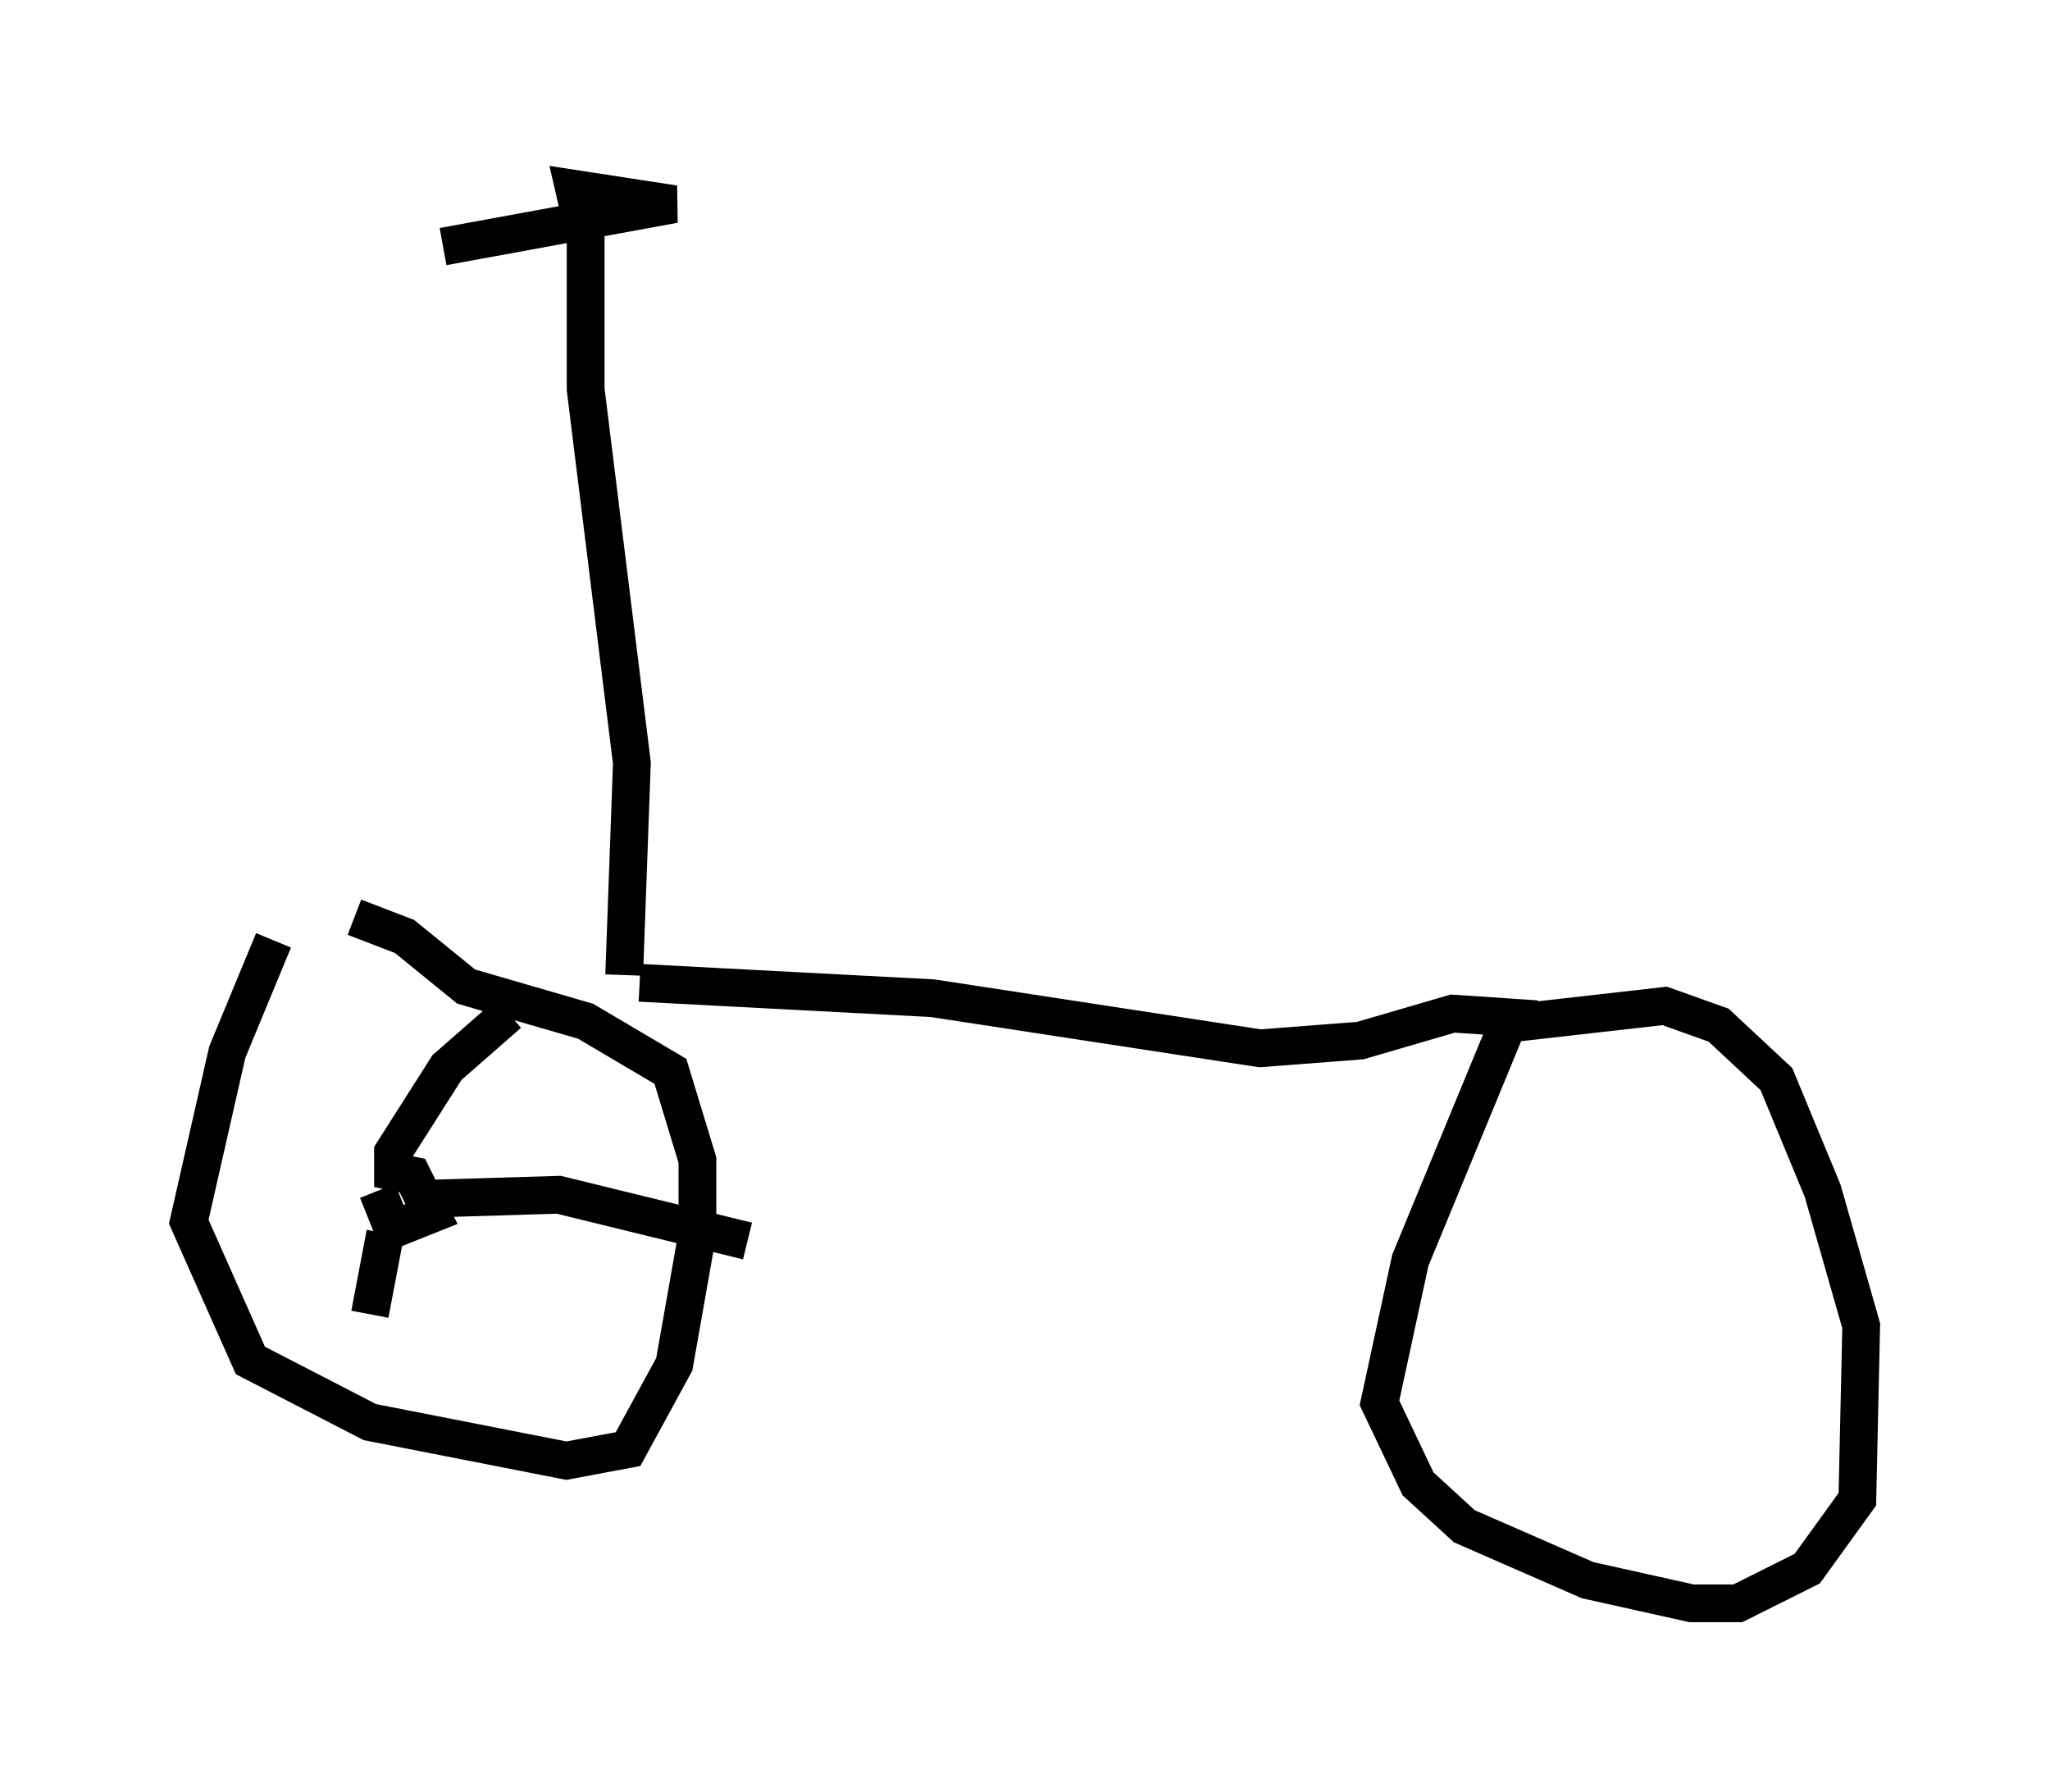 <?xml version="1.0" encoding="utf-8" ?>
<svg baseProfile="full" height="47.465" version="1.1" width="54.305" xmlns="http://www.w3.org/2000/svg" xmlns:ev="http://www.w3.org/2001/xml-events" xmlns:xlink="http://www.w3.org/1999/xlink"><defs /><rect fill="white" height="47.465" width="54.305" x="0" y="0" /><path d="M8.369, 23.579 m-1.123, 1.327 l-1.225, 2.96 -1.021, 4.492 l1.633, 3.675 3.165, 1.633 l5.206, 1.021 1.633, -0.306 l1.225, -2.246 0.613, -3.471 l0.0, -1.94 -0.715, -2.348 l-2.246, -1.327 -3.165, -0.919 l-1.633, -1.327 -1.327, -0.51 m0.613, 7.248 l0.408, 1.021 1.021, -0.408 l-0.51, -1.021 -0.51, -0.102 l0.0, -0.51 1.429, -2.246 l1.633, -1.429 m-2.042, 4.9 l3.369, -0.102 5.002, 1.225 m-9.596, -0.204 l-0.408, 2.144 m7.146, -8.779 l7.758, 0.408 8.677, 1.327 l2.654, -0.204 2.45, -0.715 l1.531, 0.102 -2.654, 6.431 l-0.817, 3.777 1.021, 2.144 l1.225, 1.123 3.267, 1.429 l2.756, 0.613 1.225, 0.0 l1.838, -0.919 1.327, -1.838 l0.102, -4.594 -1.021, -3.573 l-1.225, -2.96 -1.531, -1.429 l-1.429, -0.51 -4.492, 0.51 m-23.071, -1.327 l0.204, -5.615 -1.225, -9.902 l0.0, -3.981 -0.306, -1.327 l2.654, 0.408 -6.125, 1.123 " fill="none" stroke="black" stroke-width="1" /></svg>